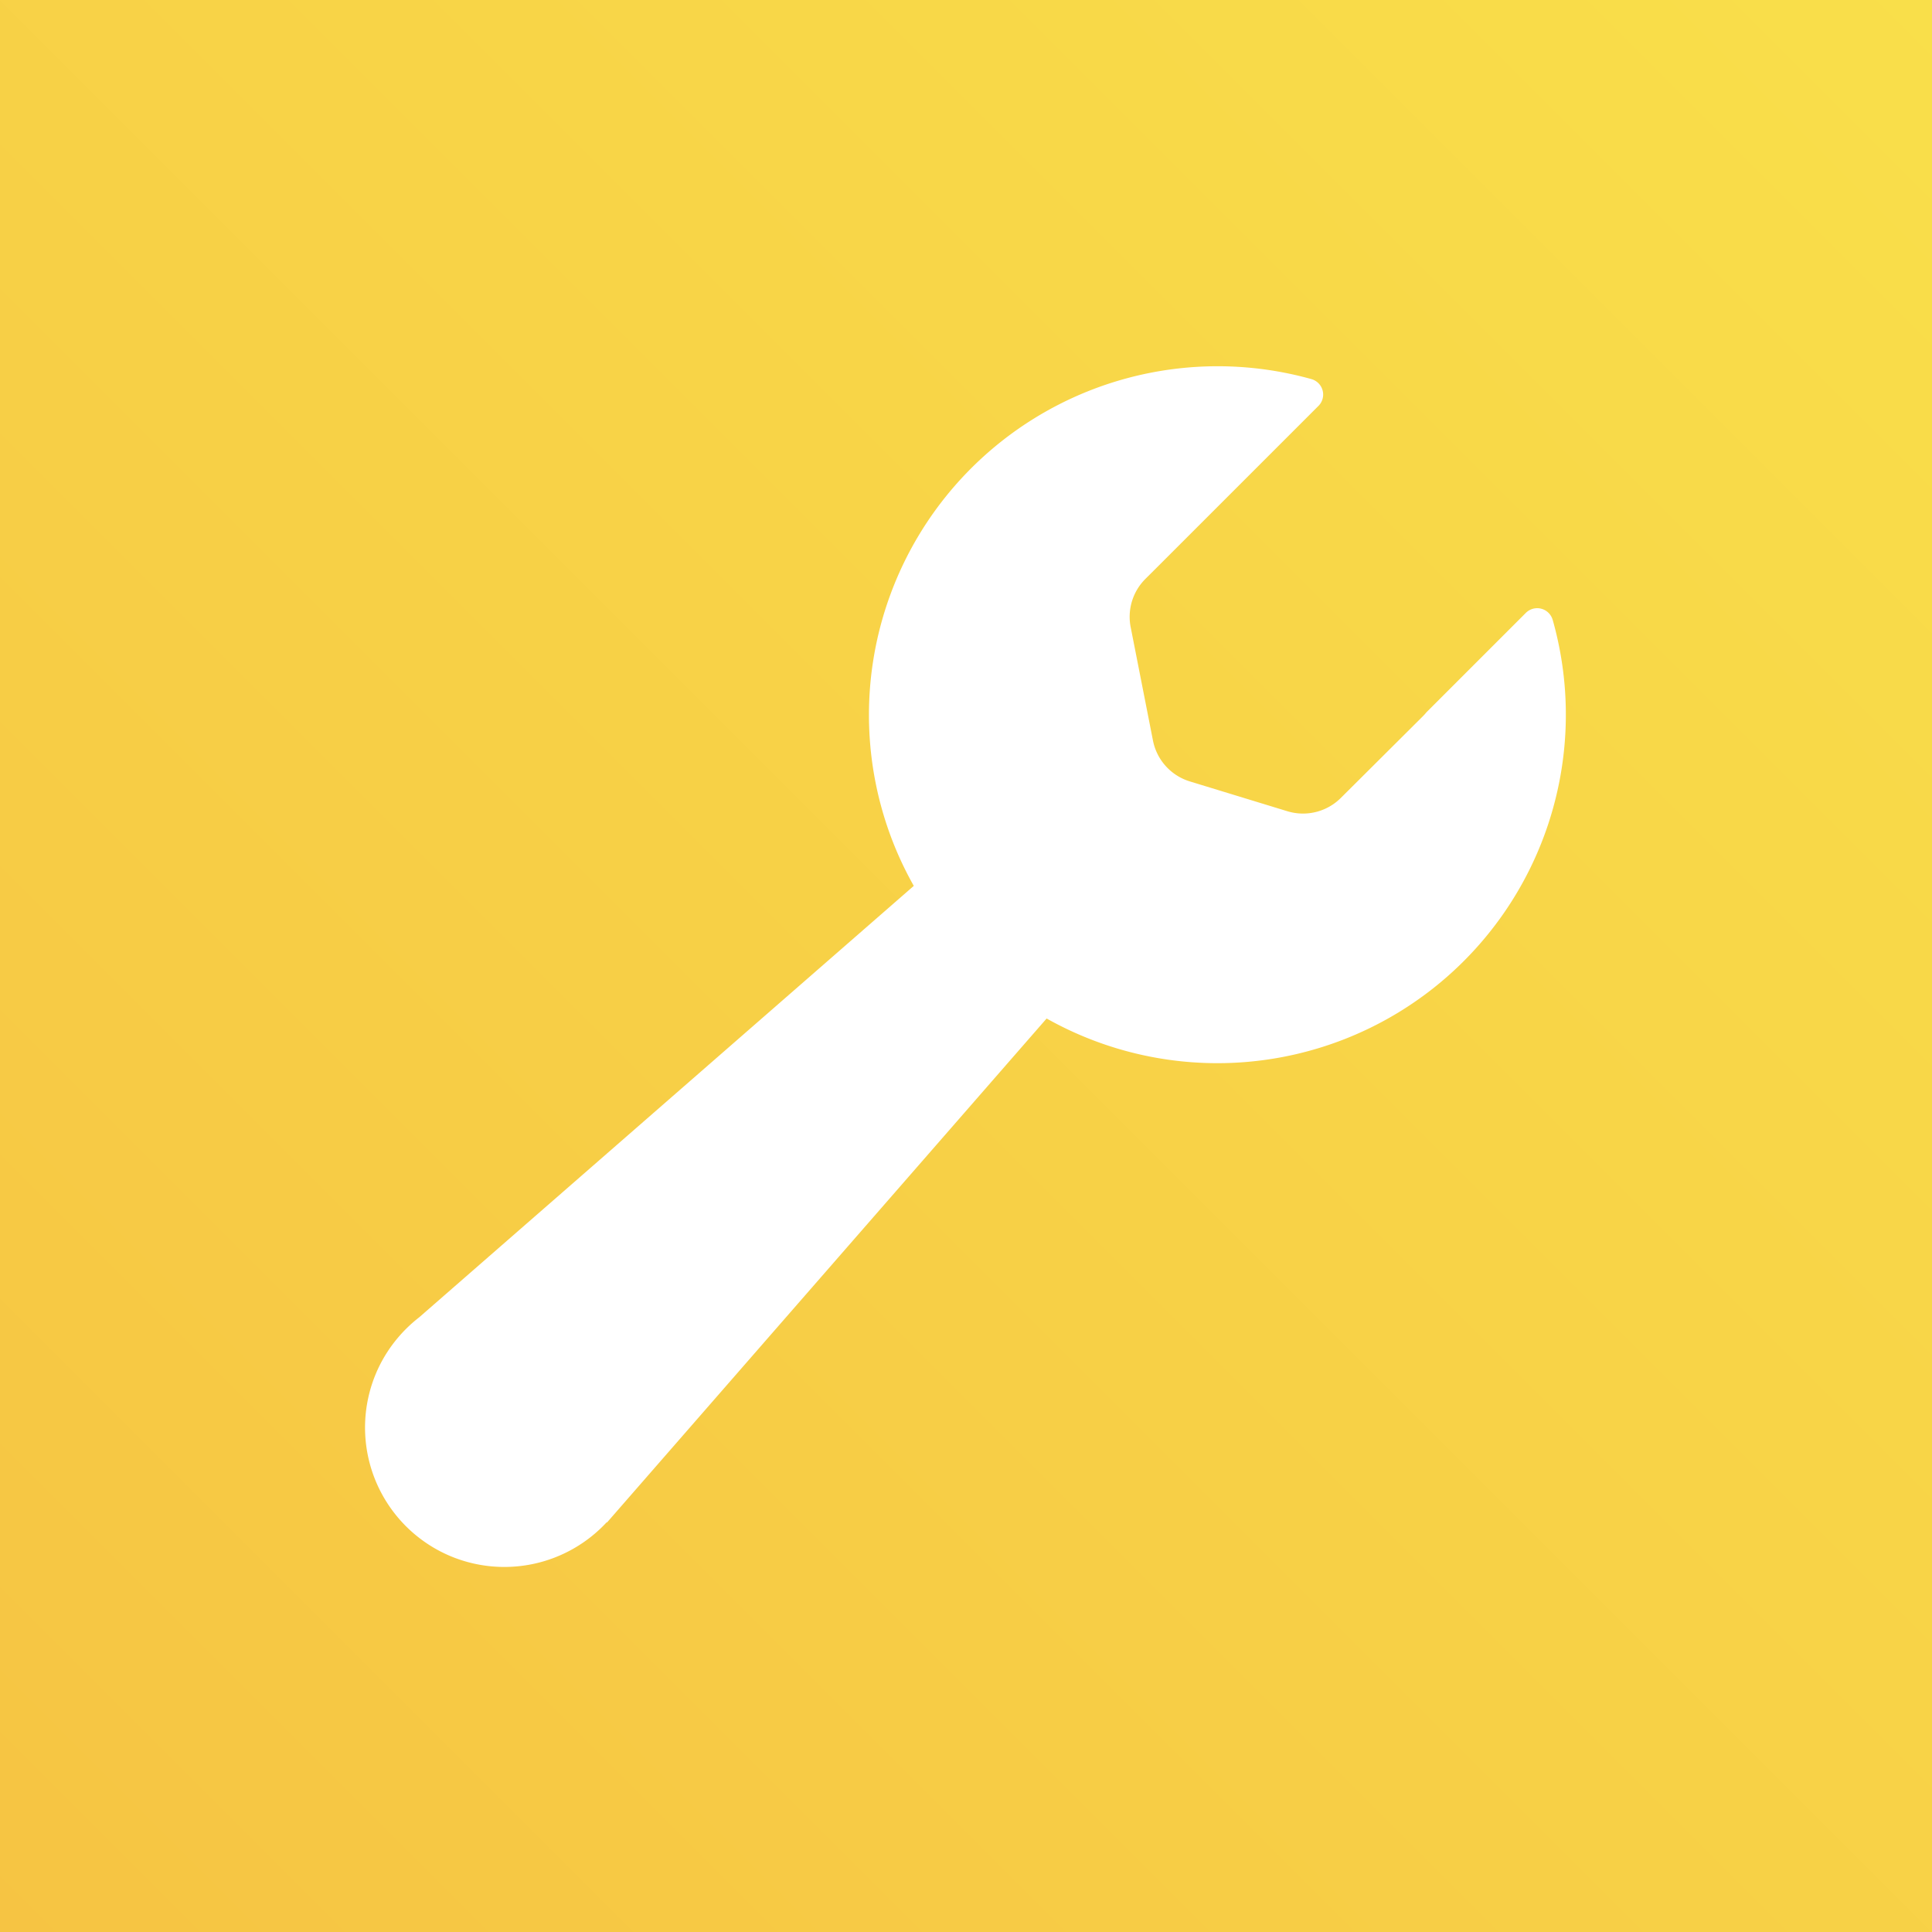 <svg xmlns="http://www.w3.org/2000/svg" xmlns:xlink="http://www.w3.org/1999/xlink" width="1024" height="1024" viewBox="0 0 1024 1024">
  <defs>
    <linearGradient id="linear-gradient" y1="1" x2="1" gradientUnits="objectBoundingBox">
      <stop offset="0" stop-color="#f6c443"/>
      <stop offset="1" stop-color="#f9df4a"/>
    </linearGradient>
    <filter id="Path_11" x="178.481" y="179.122" width="666.397" height="666.397" filterUnits="userSpaceOnUse">
      <feOffset input="SourceAlpha"/>
      <feGaussianBlur stdDeviation="5" result="blur"/>
      <feFlood flood-opacity="0.051"/>
      <feComposite operator="in" in2="blur"/>
      <feComposite in="SourceGraphic"/>
    </filter>
  </defs>
  <g id="Wrench" transform="translate(404.511 -850)">
    <rect id="Rectangle_1" data-name="Rectangle 1" width="1024" height="1024" transform="translate(-404.511 850)" fill="url(#linear-gradient)"/>
    <g transform="matrix(1, 0, 0, 1, -404.51, 850)" filter="url(#Path_11)">
      <path id="Path_11-2" data-name="Path 11" d="M45.115,630.592A73.928,73.928,0,0,1,7.808,529.443a74.6,74.6,0,0,1,20.911-25.378L290.842,275.412a185.7,185.7,0,0,1-9.269-18.861A184.809,184.809,0,0,1,501.738,6.85a8.616,8.616,0,0,1,4.357,3.028,8.5,8.5,0,0,1-.459,10.818l.007.007-.171.171c-.092.1-.191.2-.3.3l-84.984,84.981-6.556,6.536a28.343,28.343,0,0,0-7.829,25.616l11.808,60.057a28.362,28.362,0,0,0,19.571,21.689l51.649,15.79a28.4,28.4,0,0,0,28.351-7.035l43.377-43.187a28.831,28.831,0,0,0,2.016-2.224l52.577-52.577,0,0A8.528,8.528,0,0,1,629.49,134.5l.015,0A184.715,184.715,0,0,1,361.253,345.708L128.217,612.858l-.144-.144a73.948,73.948,0,0,1-82.958,17.878Z" transform="translate(193.48 194.12)" fill="#fff"/>
    </g>
  </g>
</svg>